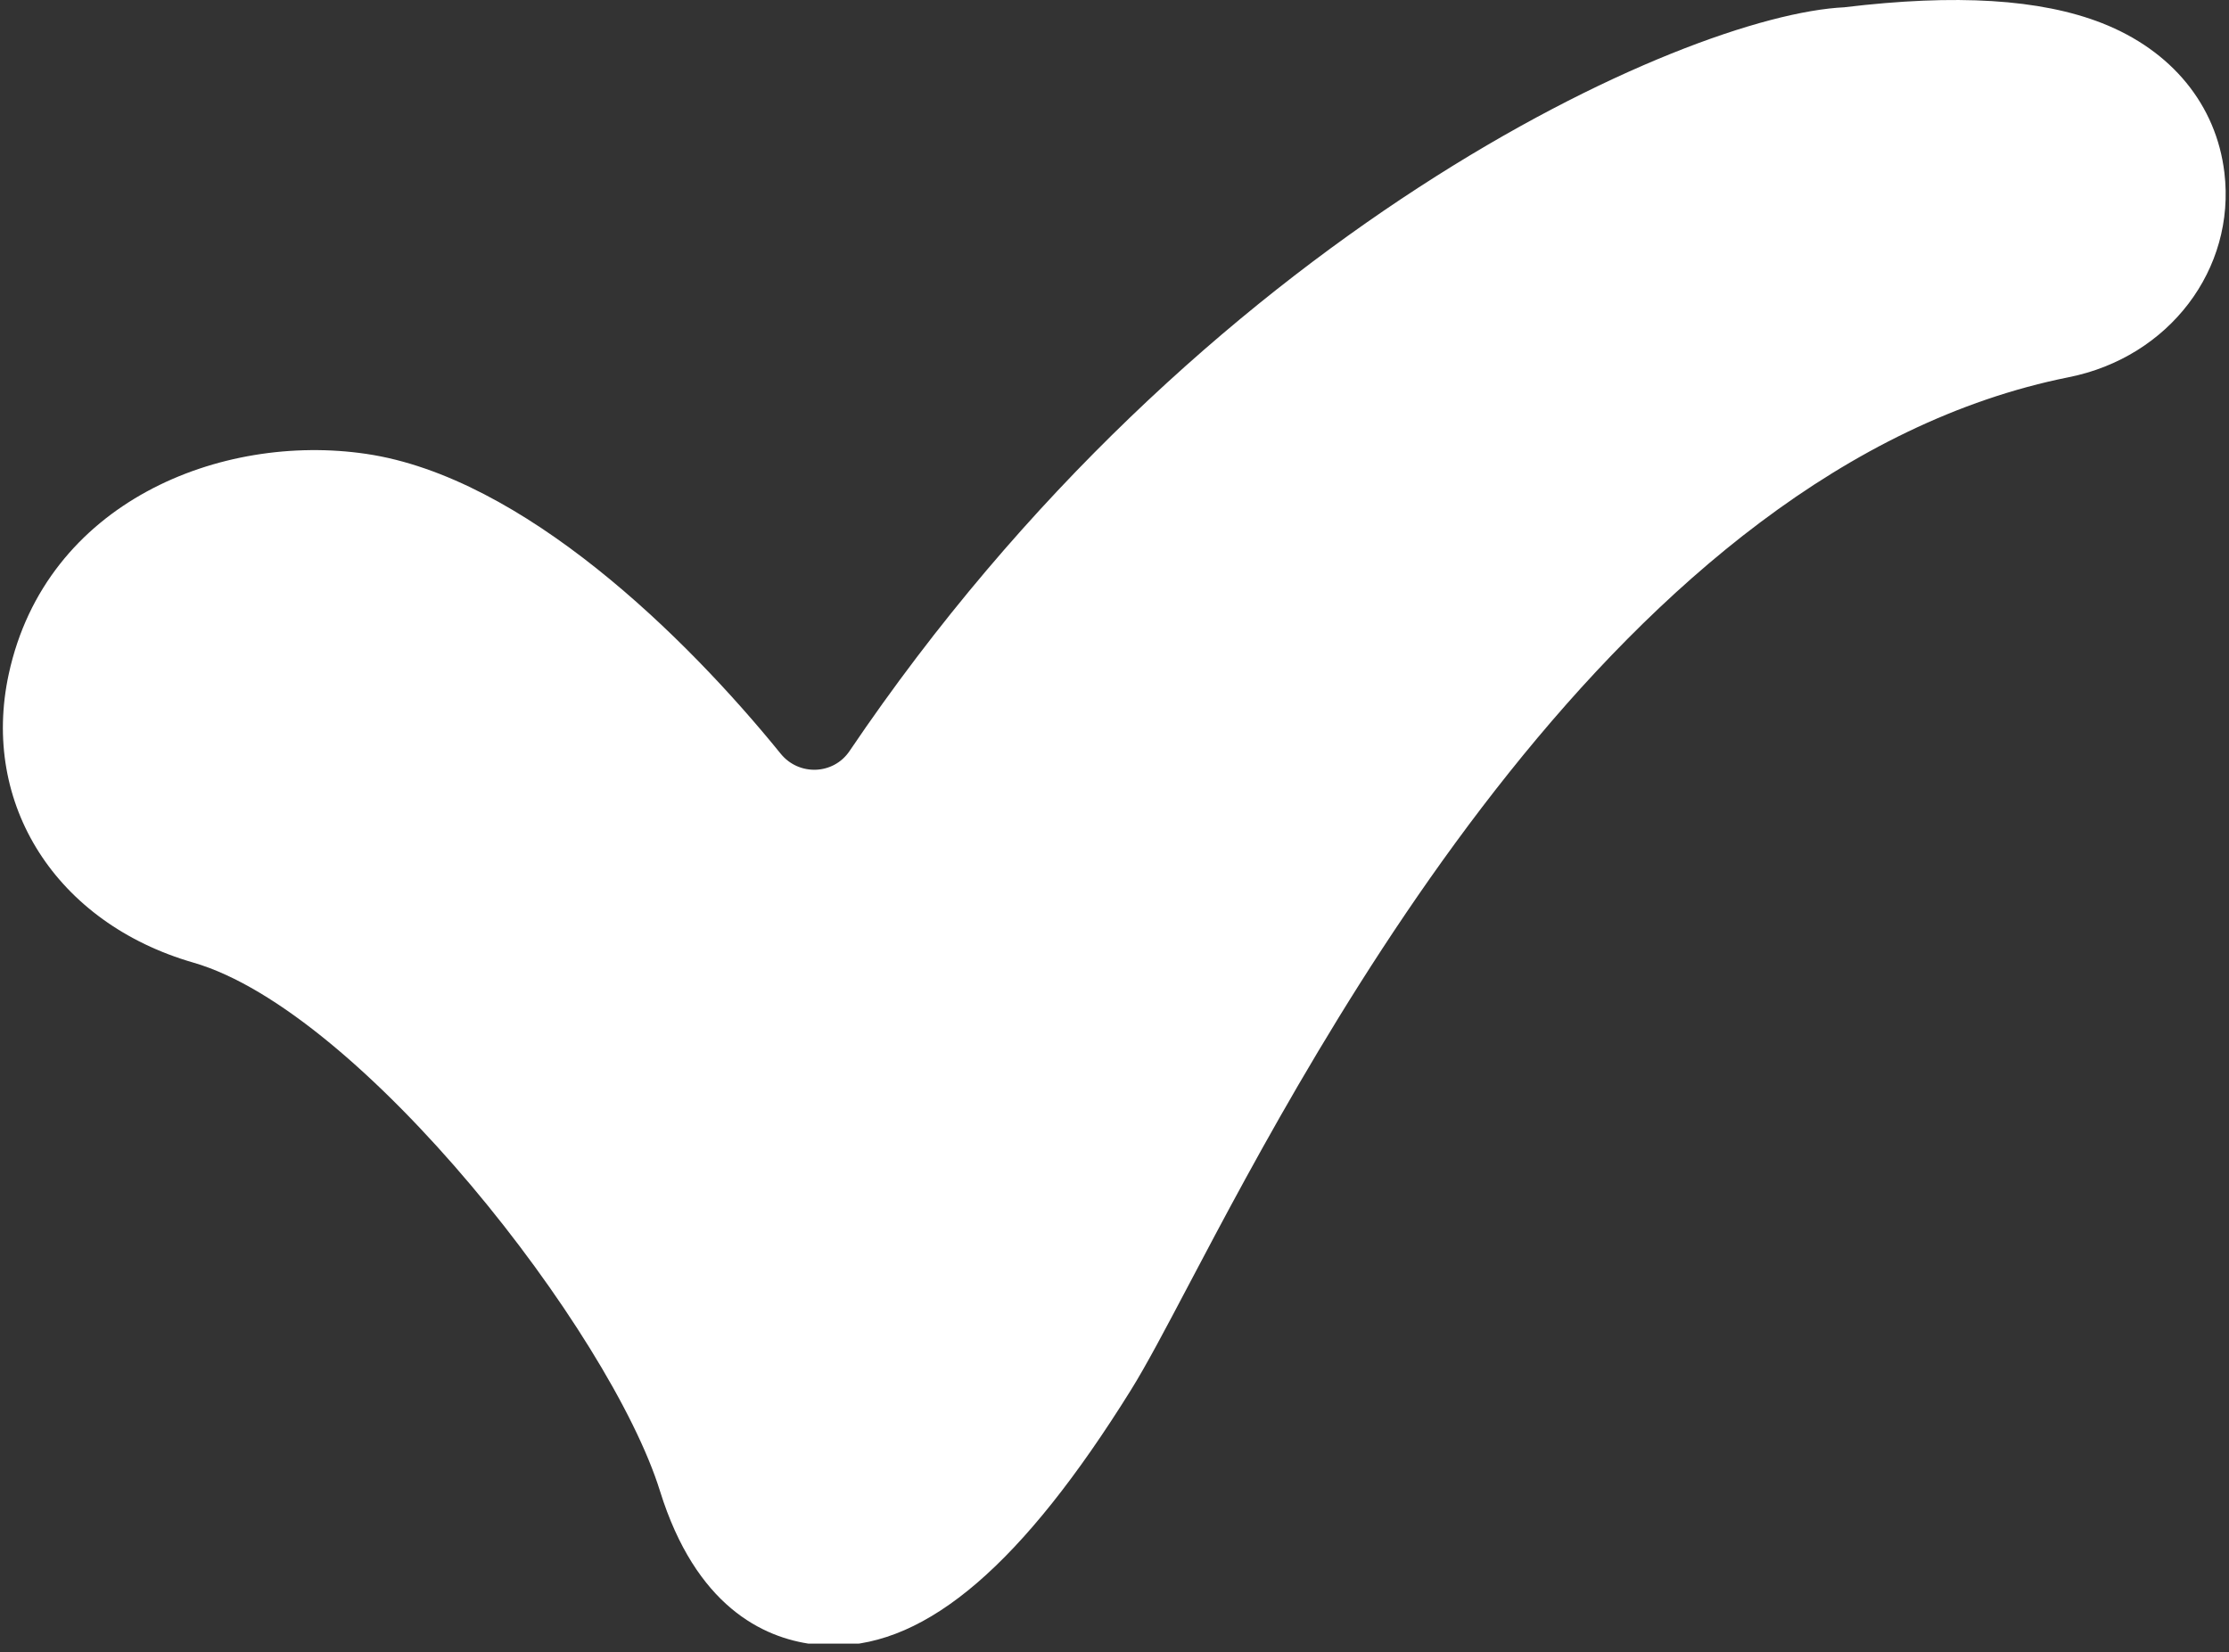 <svg xmlns="http://www.w3.org/2000/svg" xmlns:xlink="http://www.w3.org/1999/xlink" width="348" zoomAndPan="magnify" viewBox="0 0 261 193.5" height="258" preserveAspectRatio="xMidYMid meet" version="1.0"><rect x="0" y="0" width="261" height="193.5" fill="#333333" stroke="none"/><defs><clipPath id="83107dd6f9"><path d="M 0.336 0 L 260.664 0 L 260.664 192.992 L 0.336 192.992 Z M 0.336 0 " clip-rule="nonzero"/></clipPath><clipPath id="19107b823e"><path d="M 242.254 44.168 C 189.711 54.68 154.348 121.719 139.25 150.348 C 136.43 155.699 134.199 159.926 132.402 162.809 C 119.754 183.113 108.625 192.703 97.621 192.703 C 96.809 192.703 95.996 192.652 95.184 192.547 C 89.328 191.797 81.469 188.07 77.277 174.594 C 71.488 155.992 42.305 118.402 22.637 112.723 C 6.598 108.094 -2.289 94.191 1.027 78.918 C 5.391 58.809 25.852 50.633 42.891 53.152 C 61.262 55.867 80.289 74.543 91.414 88.262 C 93.535 90.879 97.578 90.75 99.469 87.957 C 140.523 27.203 197.32 1.715 215.988 0.852 L 215.988 0.848 C 229.059 -0.723 238.922 -0.113 246.117 2.703 C 254.285 5.902 259.512 12.281 260.461 20.215 C 261.812 31.523 253.984 41.82 242.254 44.168 Z M 242.254 44.168 " clip-rule="nonzero"/></clipPath><clipPath id="4a54bf6b05"><path d="M 56.16 94.527 L 145.203 94.527 L 145.203 127.652 L 56.16 127.652 Z M 56.16 94.527 " clip-rule="nonzero"/></clipPath><clipPath id="4340900b87"><path d="M 58.211 111.461 C 88.656 117.148 102.797 122.234 108.031 123.43 C 110.051 123.879 110.574 124.031 112.223 124.105 C 114.391 124.18 117.98 124.18 120 123.656 C 121.422 123.355 122.695 123.059 123.367 122.309 C 123.891 121.637 123.816 120.738 123.891 119.84 C 123.891 118.645 123.07 117.223 123.145 115.949 C 123.293 114.453 123.891 112.883 124.566 111.539 C 125.238 110.043 126.137 108.77 127.258 107.348 C 128.605 105.629 130.176 103.684 132.27 101.887 C 135.113 99.418 141.023 94.633 143.117 94.633 C 143.941 94.555 144.539 95.156 144.914 95.602 C 145.211 96.129 145.285 97.102 144.988 97.699 C 144.762 98.223 144.016 98.895 143.418 98.969 C 142.668 98.969 141.395 98.297 141.023 97.699 C 140.723 97.176 140.797 96.203 141.172 95.68 C 141.547 95.078 142.895 94.555 143.566 94.707 C 144.164 94.781 144.914 95.527 145.062 96.051 C 145.285 96.652 145.211 97.324 144.762 98.07 C 143.641 99.941 138.105 102.484 135.336 105.105 C 132.719 107.574 129.801 111.312 128.605 113.406 C 128.008 114.453 127.633 114.902 127.559 116.027 C 127.406 117.445 128.98 120.066 128.68 121.562 C 128.379 122.758 127.633 123.656 126.66 124.48 C 125.238 125.676 122.77 126.648 120.527 127.172 C 117.906 127.77 114.168 127.621 111.699 127.473 C 109.902 127.32 109.305 127.172 107.211 126.723 C 101.824 125.527 87.91 120.516 79.082 118.57 C 71.453 116.773 60.156 116.848 57.465 114.977 C 56.566 114.379 56.117 113.48 56.266 112.883 C 56.34 112.285 58.211 111.461 58.211 111.461 " clip-rule="nonzero"/></clipPath></defs><g clip-path="url(#83107dd6f9)"><g clip-path="url(#19107b823e)"><path fill="#ffffff" d="M 0.336 0 L 260.613 0 L 260.613 192.469 L 0.336 192.469 Z M 0.336 0 " fill-opacity="1" fill-rule="nonzero"/></g></g><g clip-path="url(#4a54bf6b05)"><g clip-path="url(#4340900b87)"><path fill="#ffffff" d="M 53.273 91.641 L 148.09 91.641 L 148.09 130.539 L 53.273 130.539 Z M 53.273 91.641 " fill-opacity="1" fill-rule="nonzero"/></g></g></svg>